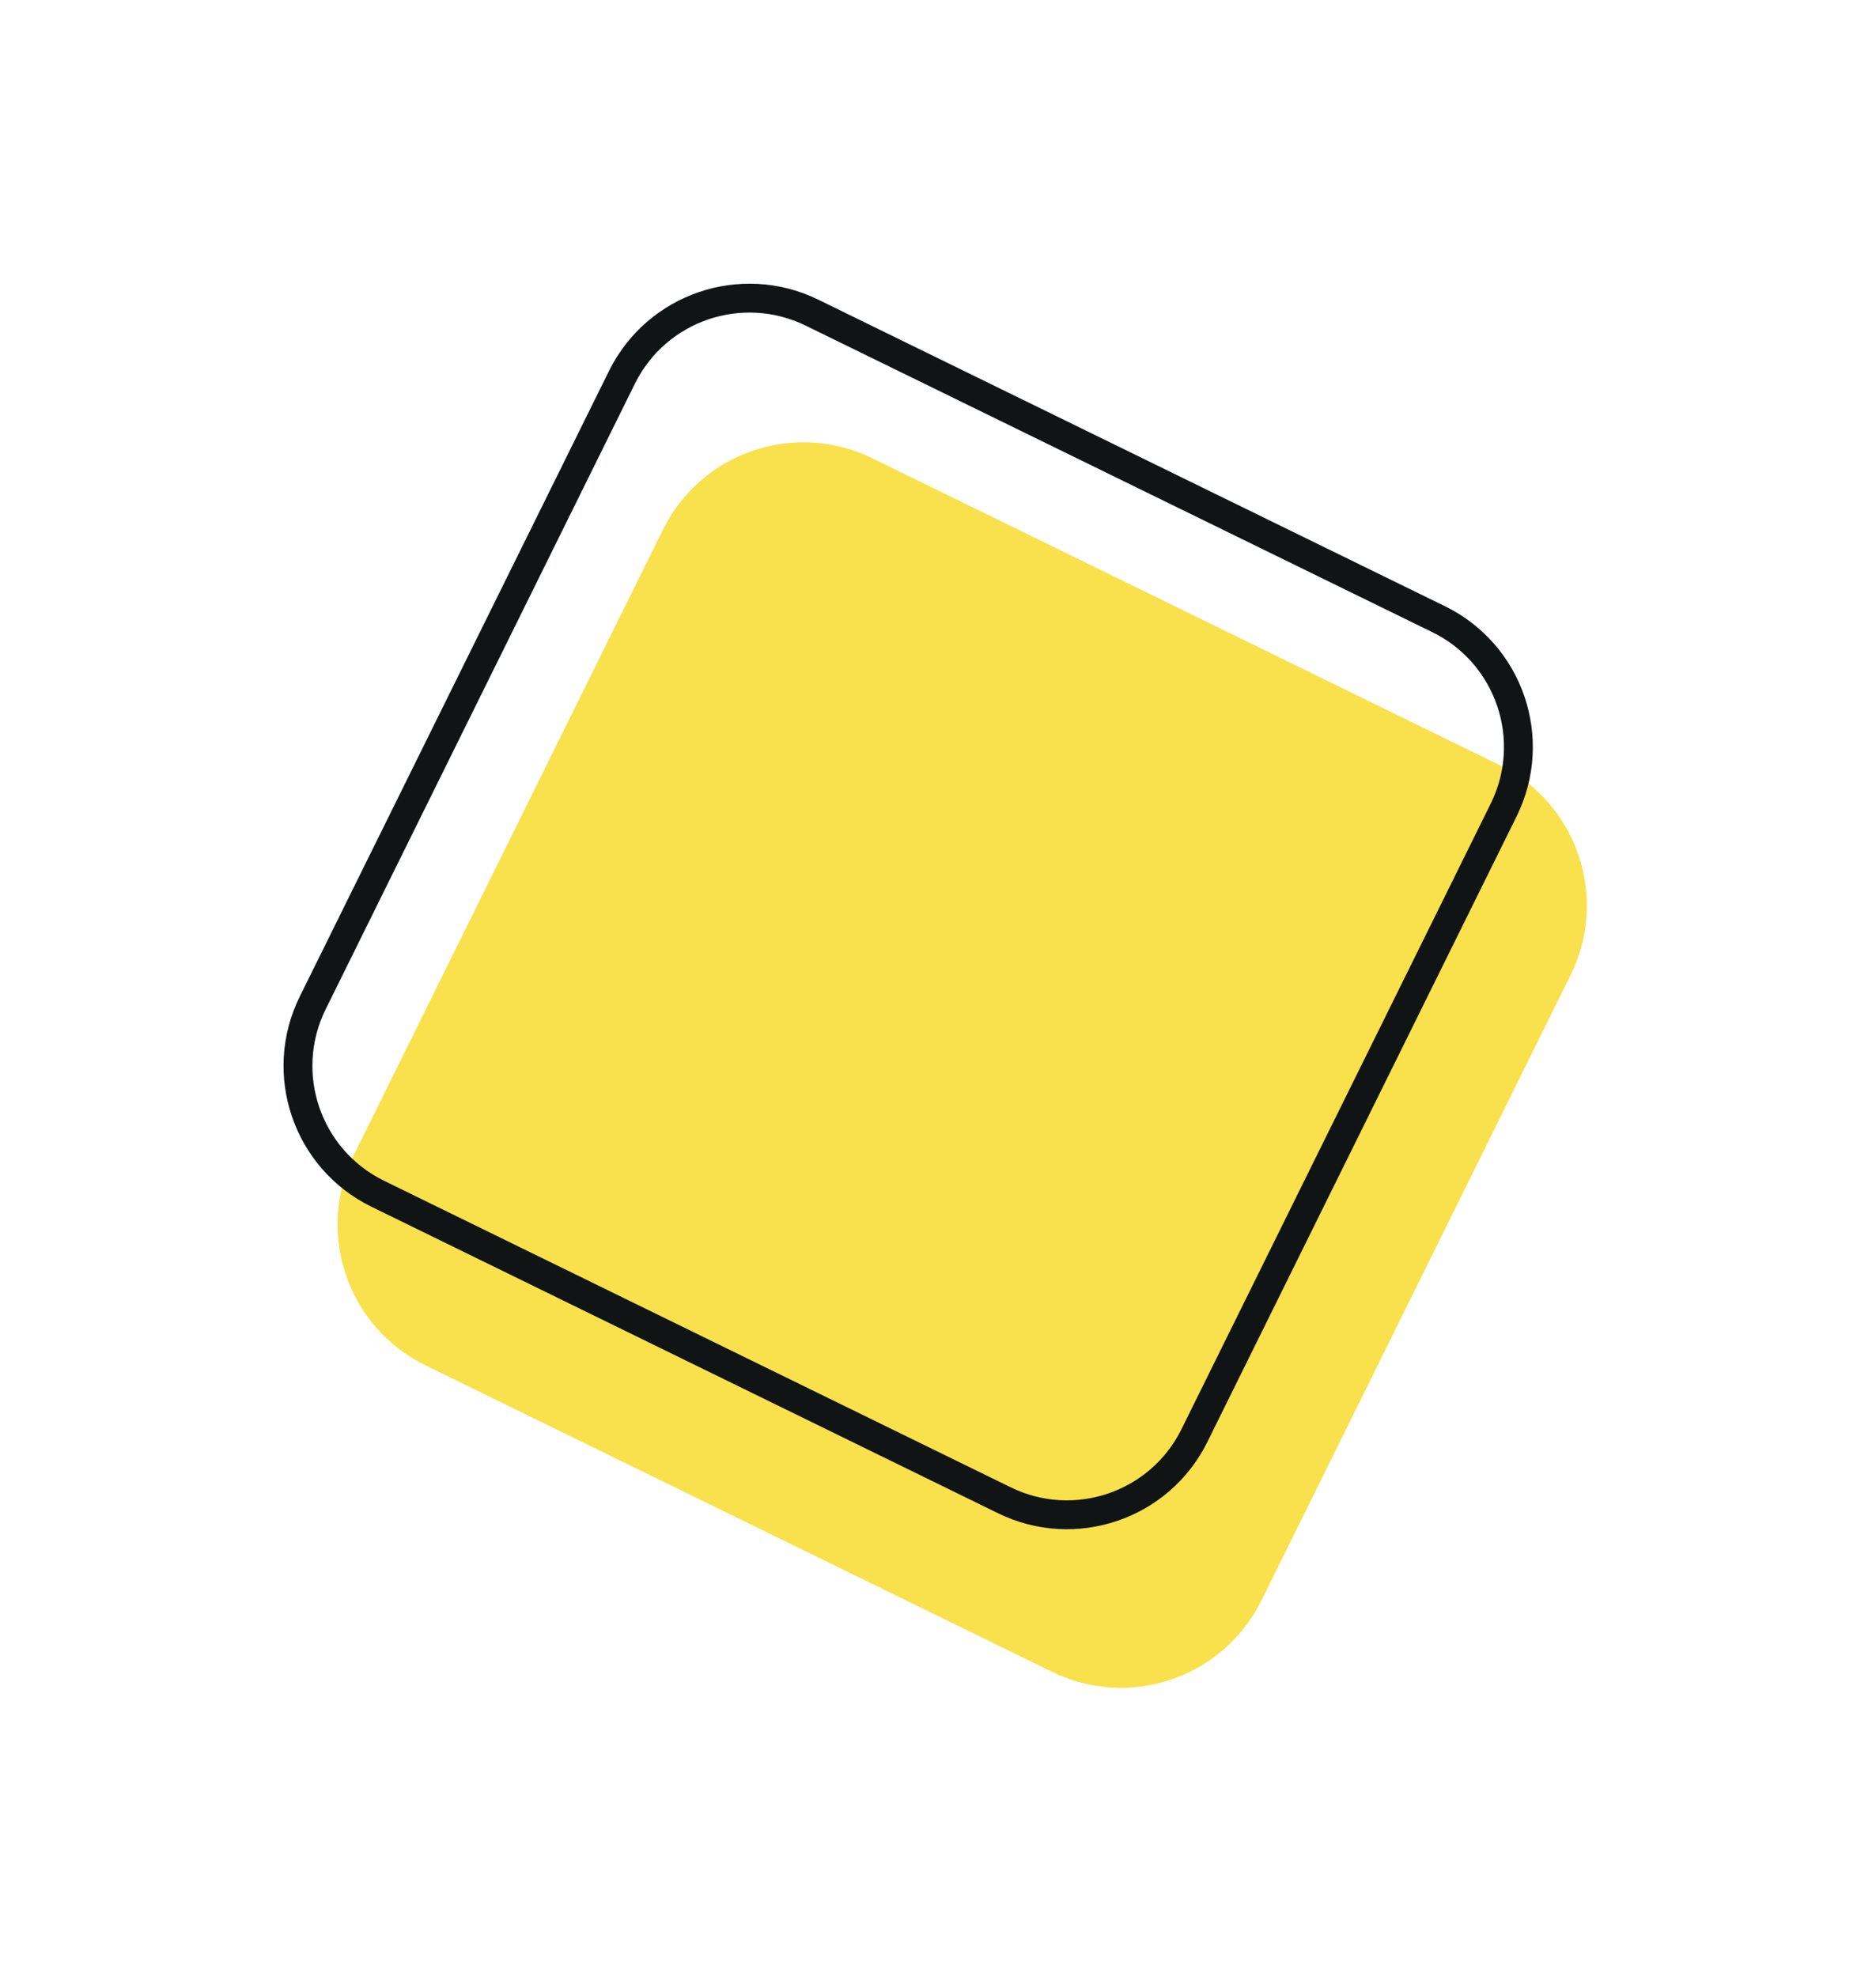 <svg width="224" height="236" viewBox="0 0 224 236" fill="none" xmlns="http://www.w3.org/2000/svg">
<path d="M79.165 63.218C83.731 53.984 94.901 50.178 104.155 54.704L178.982 91.299C188.292 95.853 192.127 107.107 187.533 116.397L150.614 191.065C146.049 200.299 134.878 204.105 125.624 199.58L50.797 162.984C41.487 158.431 37.653 147.176 42.246 137.886L79.165 63.218Z" fill="#F9E14D"/>
<path d="M74.26 45.05C78.405 36.667 88.547 33.212 96.948 37.32L171.775 73.916C180.227 78.049 183.709 88.267 179.538 96.702L142.619 171.37C138.474 179.753 128.332 183.209 119.931 179.1L45.104 142.505C36.652 138.371 33.17 128.153 37.341 119.718L74.26 45.05Z" stroke="#101415" stroke-width="3.446"/>
</svg>
